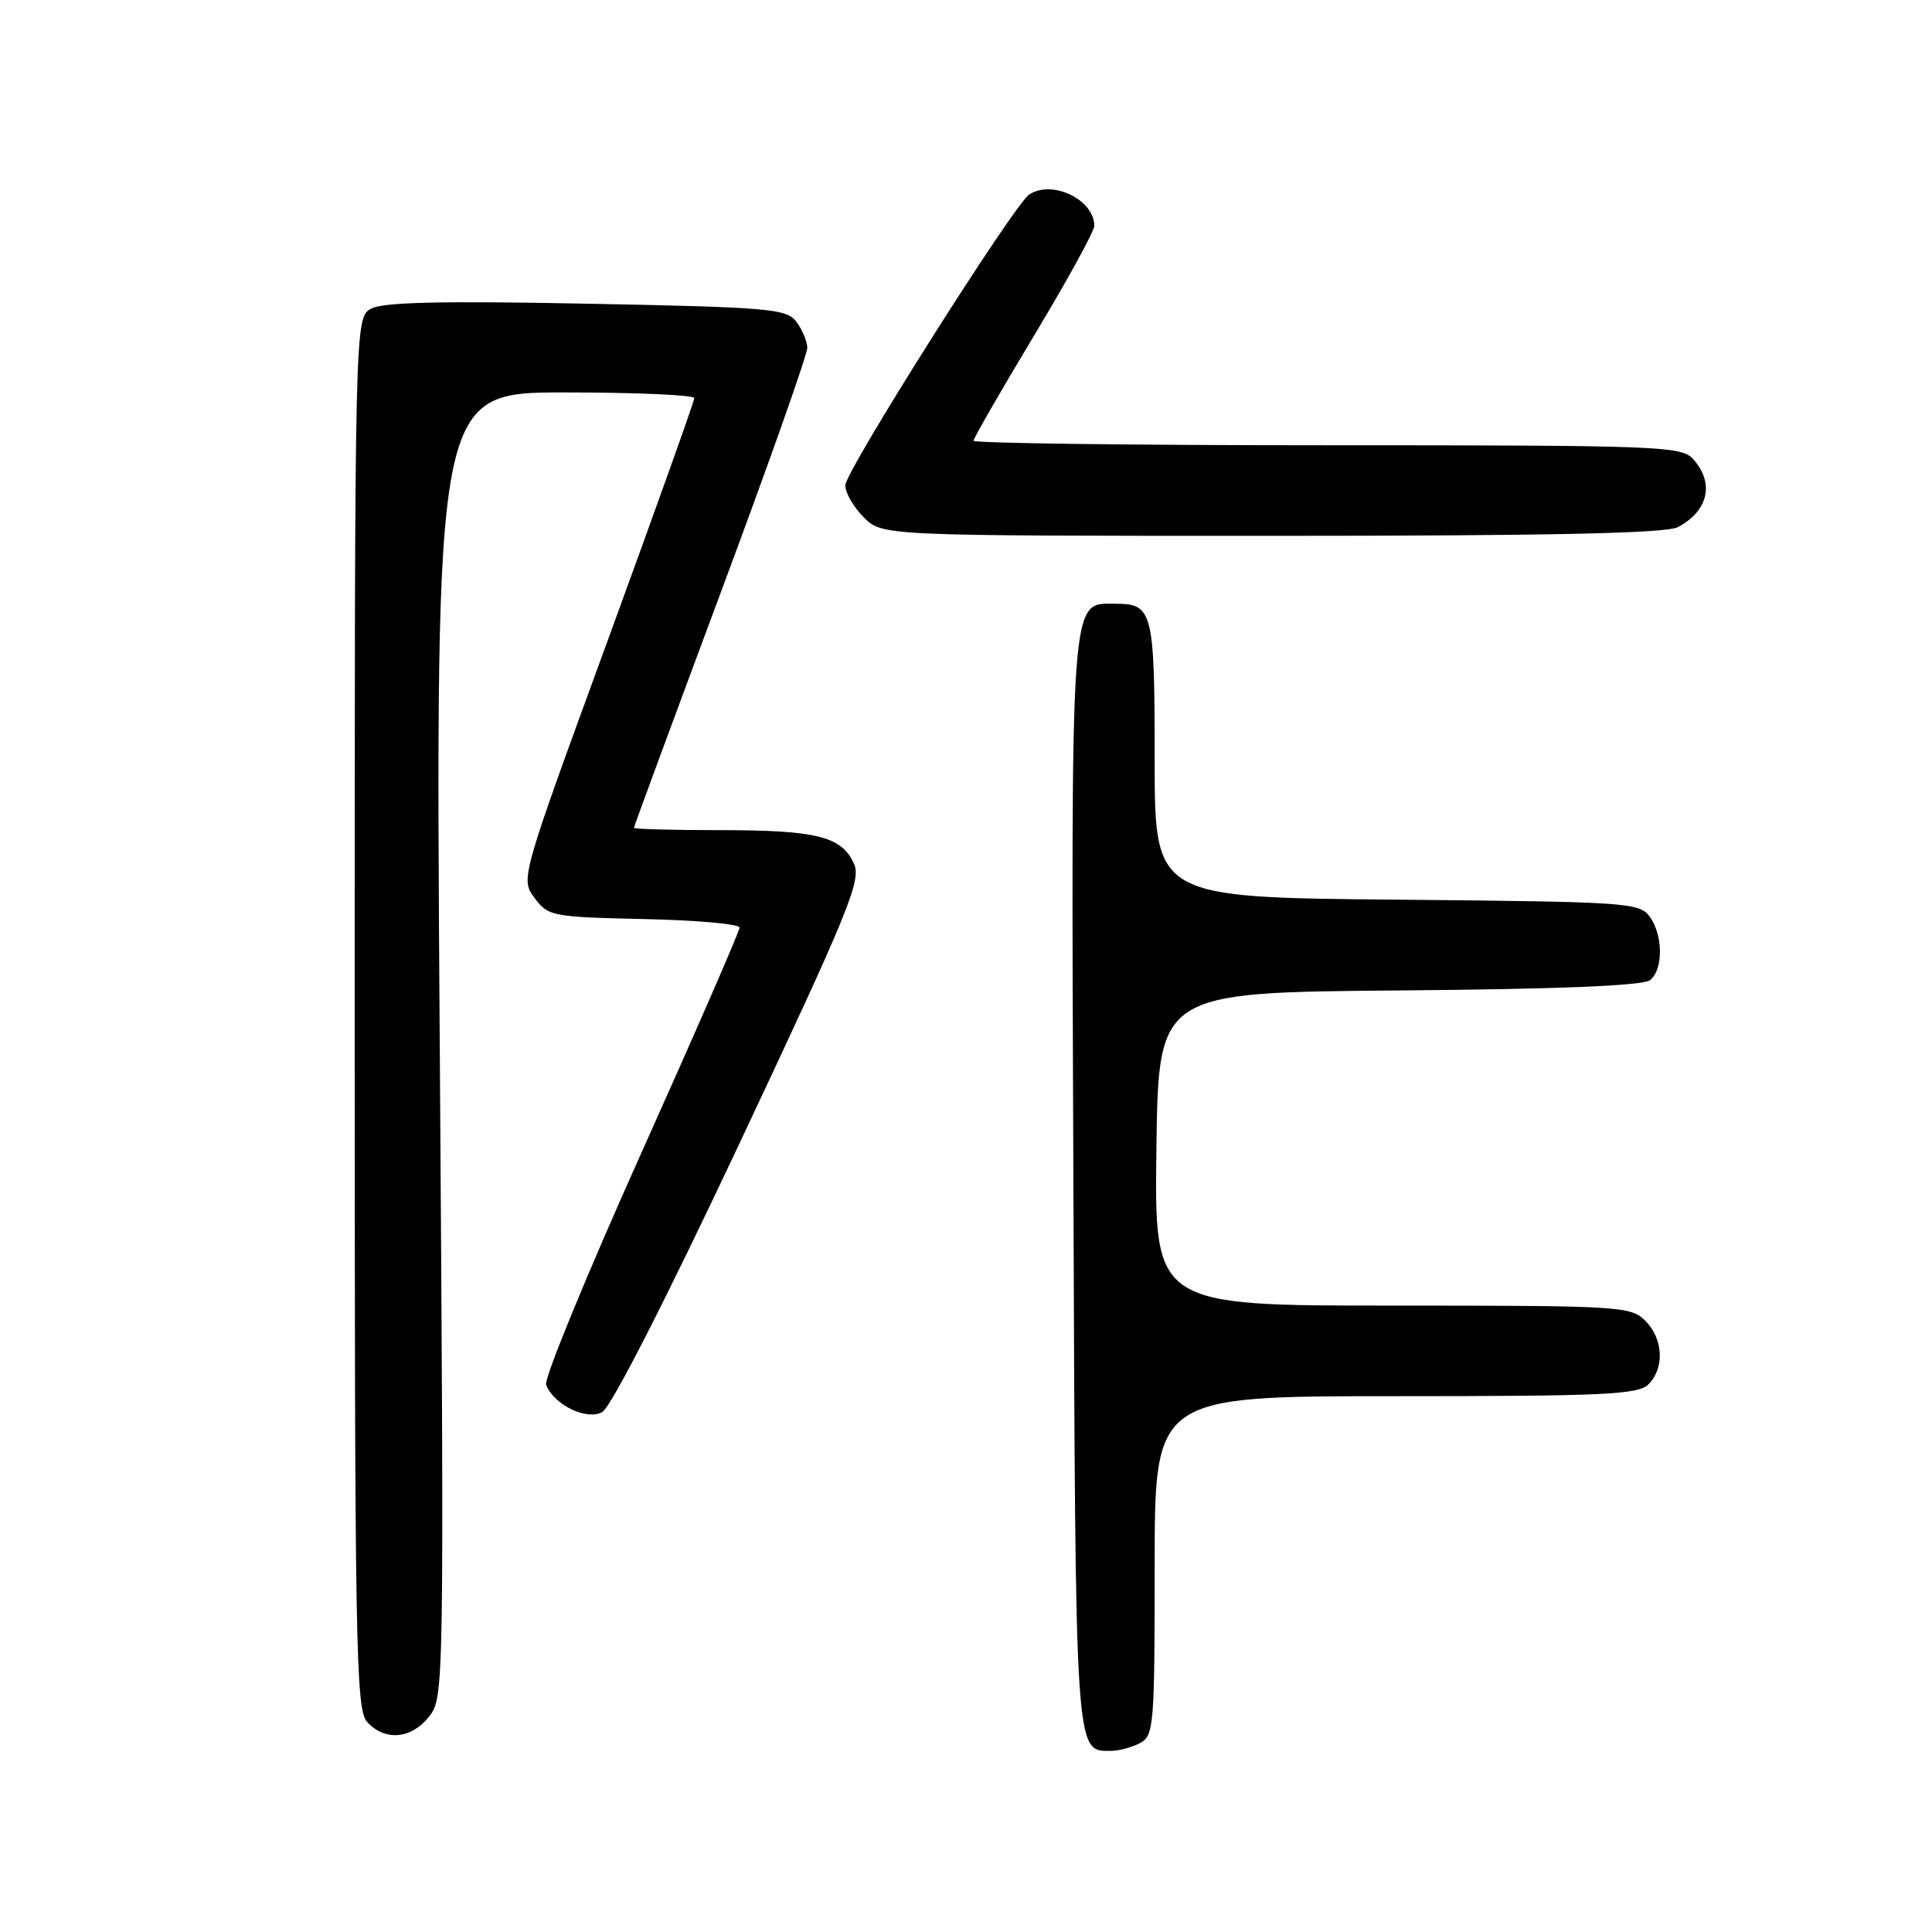<?xml version="1.0" encoding="UTF-8" standalone="no"?>
<!DOCTYPE svg PUBLIC "-//W3C//DTD SVG 1.1//EN" "http://www.w3.org/Graphics/SVG/1.1/DTD/svg11.dtd" >
<svg xmlns="http://www.w3.org/2000/svg" xmlns:xlink="http://www.w3.org/1999/xlink" version="1.1" viewBox="0 0 256 256">
 <g >
 <path fill="currentColor"
d=" M 151.07 230.96 C 152.89 229.99 153.00 228.65 153.00 207.46 C 153.00 185.00 153.00 185.00 184.93 185.00 C 212.62 185.00 217.07 184.79 218.43 183.43 C 220.59 181.26 220.40 177.40 218.00 175.00 C 216.08 173.08 214.67 173.00 184.48 173.00 C 152.96 173.00 152.96 173.00 153.23 152.25 C 153.50 131.50 153.50 131.50 185.41 131.24 C 206.93 131.06 217.76 130.61 218.66 129.86 C 220.42 128.41 220.37 123.89 218.58 121.44 C 217.24 119.60 215.50 119.49 185.08 119.21 C 153.00 118.92 153.00 118.92 153.00 100.66 C 153.00 80.99 152.75 80.00 147.82 80.00 C 141.75 80.00 141.93 77.50 142.23 156.70 C 142.52 233.29 142.43 232.00 147.19 232.00 C 148.26 232.00 150.00 231.53 151.07 230.96 Z  M 56.86 227.45 C 58.84 224.93 58.86 223.91 58.27 138.45 C 57.68 52.00 57.68 52.00 74.84 52.00 C 84.28 52.00 92.00 52.34 92.00 52.75 C 92.00 53.16 86.81 67.67 80.48 84.99 C 68.96 116.47 68.96 116.47 70.84 118.99 C 72.64 121.41 73.16 121.51 85.36 121.78 C 92.31 121.93 98.00 122.44 98.00 122.91 C 98.00 123.38 92.11 136.89 84.91 152.93 C 77.71 168.97 72.06 182.73 72.36 183.49 C 73.37 186.13 77.69 188.24 79.78 187.12 C 80.95 186.49 88.05 172.59 97.99 151.50 C 112.54 120.58 114.16 116.64 113.15 114.43 C 111.51 110.82 108.21 110.00 95.43 110.00 C 89.15 110.00 84.00 109.86 84.00 109.69 C 84.00 109.52 89.18 95.49 95.50 78.52 C 101.83 61.55 106.99 46.95 106.97 46.08 C 106.95 45.21 106.30 43.66 105.52 42.63 C 104.22 40.91 101.98 40.71 77.75 40.24 C 58.57 39.86 50.80 40.04 49.20 40.89 C 47.00 42.07 47.00 42.07 47.00 134.21 C 47.00 218.54 47.14 226.50 48.65 228.17 C 50.99 230.75 54.51 230.44 56.86 227.45 Z  M 222.32 69.85 C 226.37 67.71 227.21 64.00 224.35 60.83 C 222.79 59.11 219.96 59.00 175.85 59.00 C 150.08 59.00 129.00 58.73 129.00 58.40 C 129.00 58.07 132.60 51.81 137.00 44.50 C 141.40 37.19 145.00 30.63 145.00 29.93 C 145.00 26.46 139.43 23.77 136.38 25.77 C 134.38 27.07 112.01 62.44 112.01 64.30 C 112.00 65.28 113.10 67.20 114.45 68.55 C 116.91 71.00 116.91 71.00 168.52 71.00 C 205.47 71.00 220.75 70.67 222.32 69.85 Z "/>
</g>
</svg>